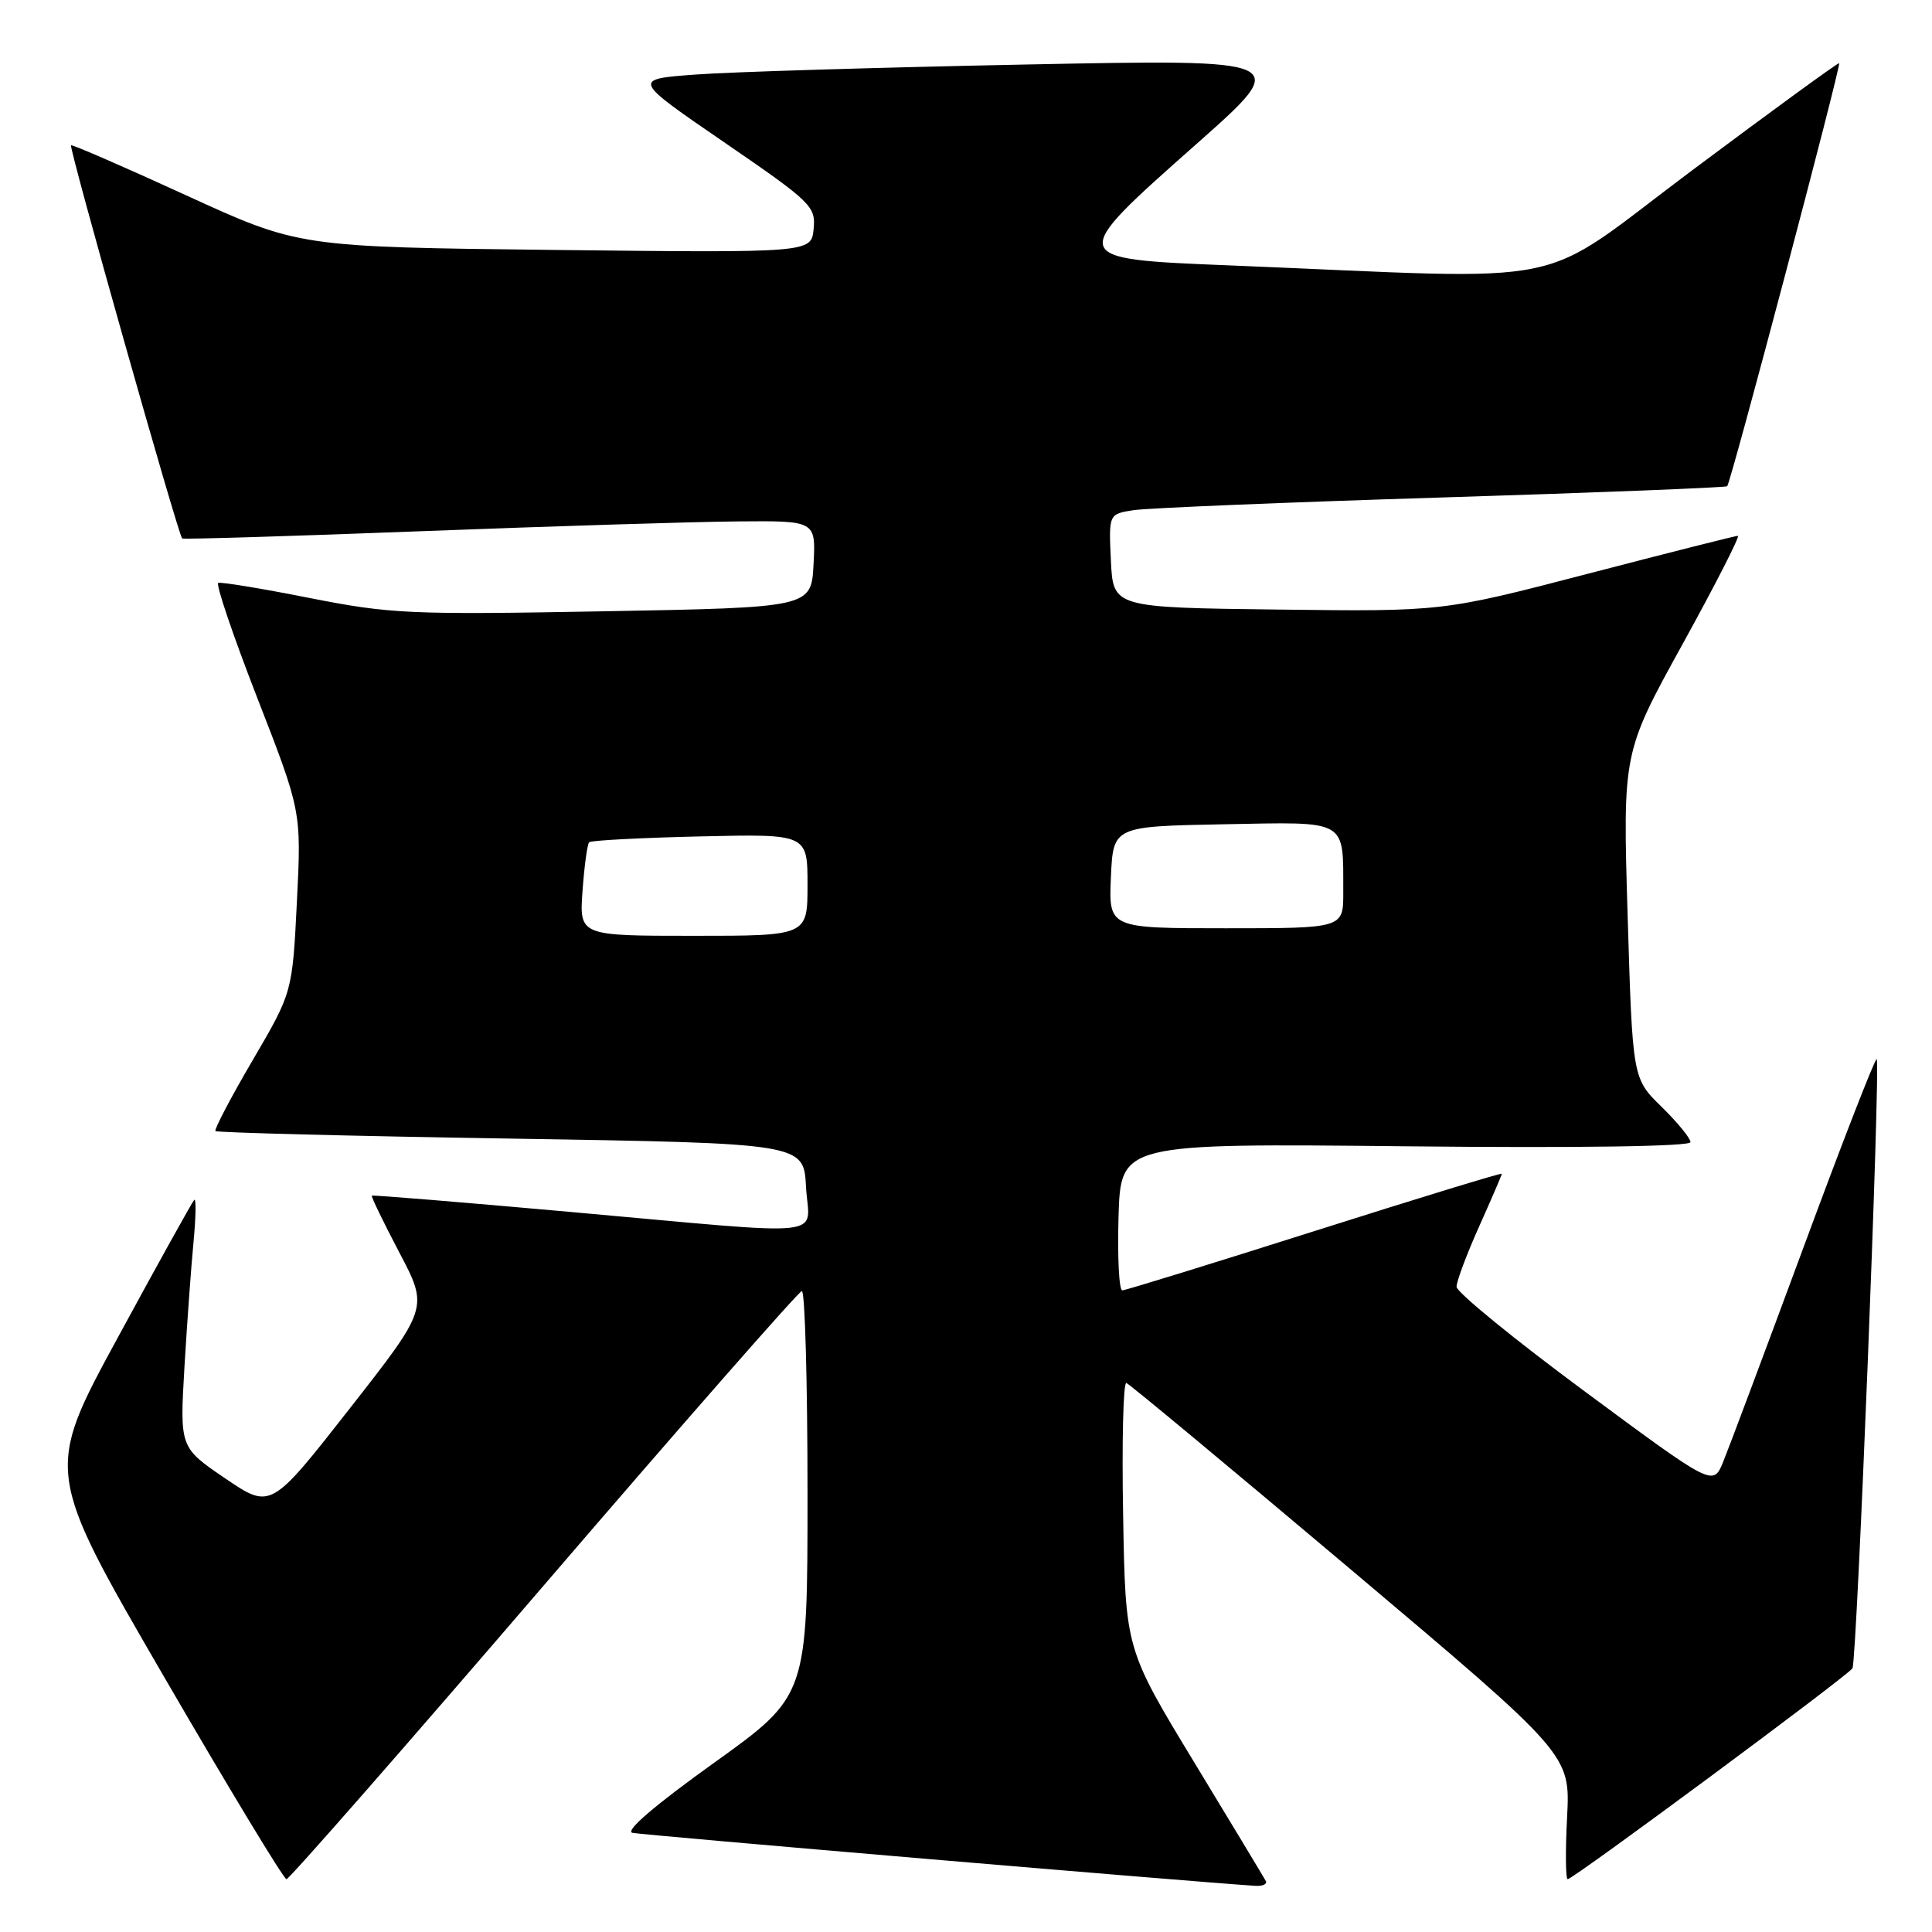 <?xml version="1.0" encoding="UTF-8" standalone="no"?>
<!DOCTYPE svg PUBLIC "-//W3C//DTD SVG 1.1//EN" "http://www.w3.org/Graphics/SVG/1.1/DTD/svg11.dtd" >
<svg xmlns="http://www.w3.org/2000/svg" xmlns:xlink="http://www.w3.org/1999/xlink" version="1.1" viewBox="0 0 256 256">
 <g >
 <path fill="currentColor"
d=" M 167.73 249.25 C 167.51 248.84 163.24 241.75 158.23 233.50 C 149.13 218.50 149.13 218.50 148.82 200.75 C 148.64 190.99 148.84 183.11 149.25 183.25 C 149.66 183.39 163.06 194.53 179.03 208.00 C 208.07 232.50 208.07 232.50 207.65 240.75 C 207.41 245.29 207.45 249.00 207.73 249.00 C 208.46 249.00 244.85 222.05 245.46 221.06 C 246.05 220.12 249.20 140.87 248.67 140.34 C 248.48 140.15 244.12 151.35 238.99 165.24 C 233.85 179.13 229.05 191.95 228.32 193.73 C 226.99 196.95 226.99 196.95 210.00 184.38 C 200.65 177.47 193.00 171.22 193.00 170.50 C 193.00 169.78 194.35 166.18 196.00 162.50 C 197.65 158.82 199.00 155.68 199.00 155.53 C 199.00 155.37 187.86 158.78 174.25 163.10 C 160.64 167.42 149.15 170.97 148.71 170.98 C 148.28 170.99 148.06 166.61 148.21 161.25 C 148.50 151.50 148.50 151.50 186.25 151.89 C 209.28 152.13 224.00 151.91 224.00 151.34 C 224.00 150.83 222.27 148.72 220.16 146.65 C 216.32 142.90 216.32 142.90 215.67 121.32 C 215.02 99.73 215.02 99.73 222.94 85.37 C 227.30 77.46 230.60 71.00 230.28 71.00 C 229.96 71.00 221.02 73.26 210.42 76.02 C 191.15 81.04 191.15 81.04 169.33 80.77 C 147.50 80.50 147.50 80.50 147.20 74.30 C 146.91 68.11 146.91 68.11 150.20 67.60 C 152.02 67.32 170.38 66.56 191.00 65.92 C 211.62 65.28 228.66 64.60 228.86 64.43 C 229.33 64.02 243.98 8.65 243.70 8.37 C 243.59 8.26 234.88 14.60 224.35 22.47 C 202.85 38.53 209.94 37.07 163.00 35.17 C 141.29 34.29 141.30 34.35 158.56 19.06 C 171.23 7.84 171.23 7.84 135.87 8.55 C 116.41 8.94 96.74 9.53 92.14 9.88 C 83.77 10.50 83.77 10.50 95.94 18.84 C 107.54 26.80 108.10 27.34 107.81 30.34 C 107.50 33.50 107.50 33.50 73.56 33.12 C 39.61 32.73 39.61 32.73 24.64 25.87 C 16.40 22.09 9.55 19.12 9.41 19.25 C 9.10 19.56 23.65 71.03 24.14 71.35 C 24.34 71.48 38.67 71.05 56.00 70.38 C 73.33 69.72 92.13 69.13 97.80 69.09 C 108.10 69.00 108.10 69.00 107.80 74.75 C 107.50 80.50 107.50 80.50 80.00 81.00 C 54.32 81.47 51.74 81.35 41.04 79.24 C 34.74 77.99 29.28 77.09 28.92 77.24 C 28.56 77.38 30.89 84.25 34.10 92.50 C 39.94 107.50 39.94 107.50 39.34 119.50 C 38.74 131.50 38.74 131.50 33.47 140.50 C 30.57 145.45 28.36 149.67 28.55 149.87 C 28.75 150.08 46.37 150.53 67.70 150.87 C 106.50 151.50 106.50 151.50 106.80 157.25 C 107.16 164.15 110.94 163.75 75.50 160.58 C 61.20 159.30 49.40 158.33 49.27 158.43 C 49.15 158.54 50.79 161.92 52.91 165.96 C 56.78 173.30 56.78 173.30 46.33 186.65 C 35.88 199.99 35.88 199.99 29.85 195.90 C 23.82 191.80 23.82 191.80 24.44 181.15 C 24.79 175.29 25.33 167.80 25.65 164.50 C 25.96 161.20 26.00 158.72 25.73 159.00 C 25.46 159.28 20.90 167.49 15.60 177.25 C 5.96 194.99 5.96 194.99 21.63 222.00 C 30.25 236.85 37.60 249.00 37.96 249.00 C 38.32 249.00 53.67 231.48 72.06 210.07 C 90.45 188.66 105.84 171.11 106.25 171.07 C 106.66 171.03 107.00 183.08 107.00 197.85 C 107.00 224.70 107.00 224.70 94.59 233.60 C 86.76 239.21 82.77 242.63 83.80 242.86 C 85.06 243.15 157.98 249.35 166.31 249.88 C 167.30 249.95 167.94 249.66 167.73 249.25 Z  M 77.19 118.02 C 77.43 114.73 77.82 111.84 78.07 111.60 C 78.31 111.36 84.92 111.01 92.75 110.83 C 107.00 110.50 107.00 110.50 107.00 117.25 C 107.00 124.00 107.00 124.00 91.88 124.00 C 76.76 124.00 76.76 124.00 77.19 118.02 Z  M 147.20 116.25 C 147.50 109.50 147.50 109.50 162.13 109.22 C 178.78 108.91 177.96 108.44 177.99 118.25 C 178.00 123.00 178.00 123.00 162.45 123.00 C 146.91 123.00 146.91 123.00 147.20 116.25 Z "/>
</g>
</svg>
